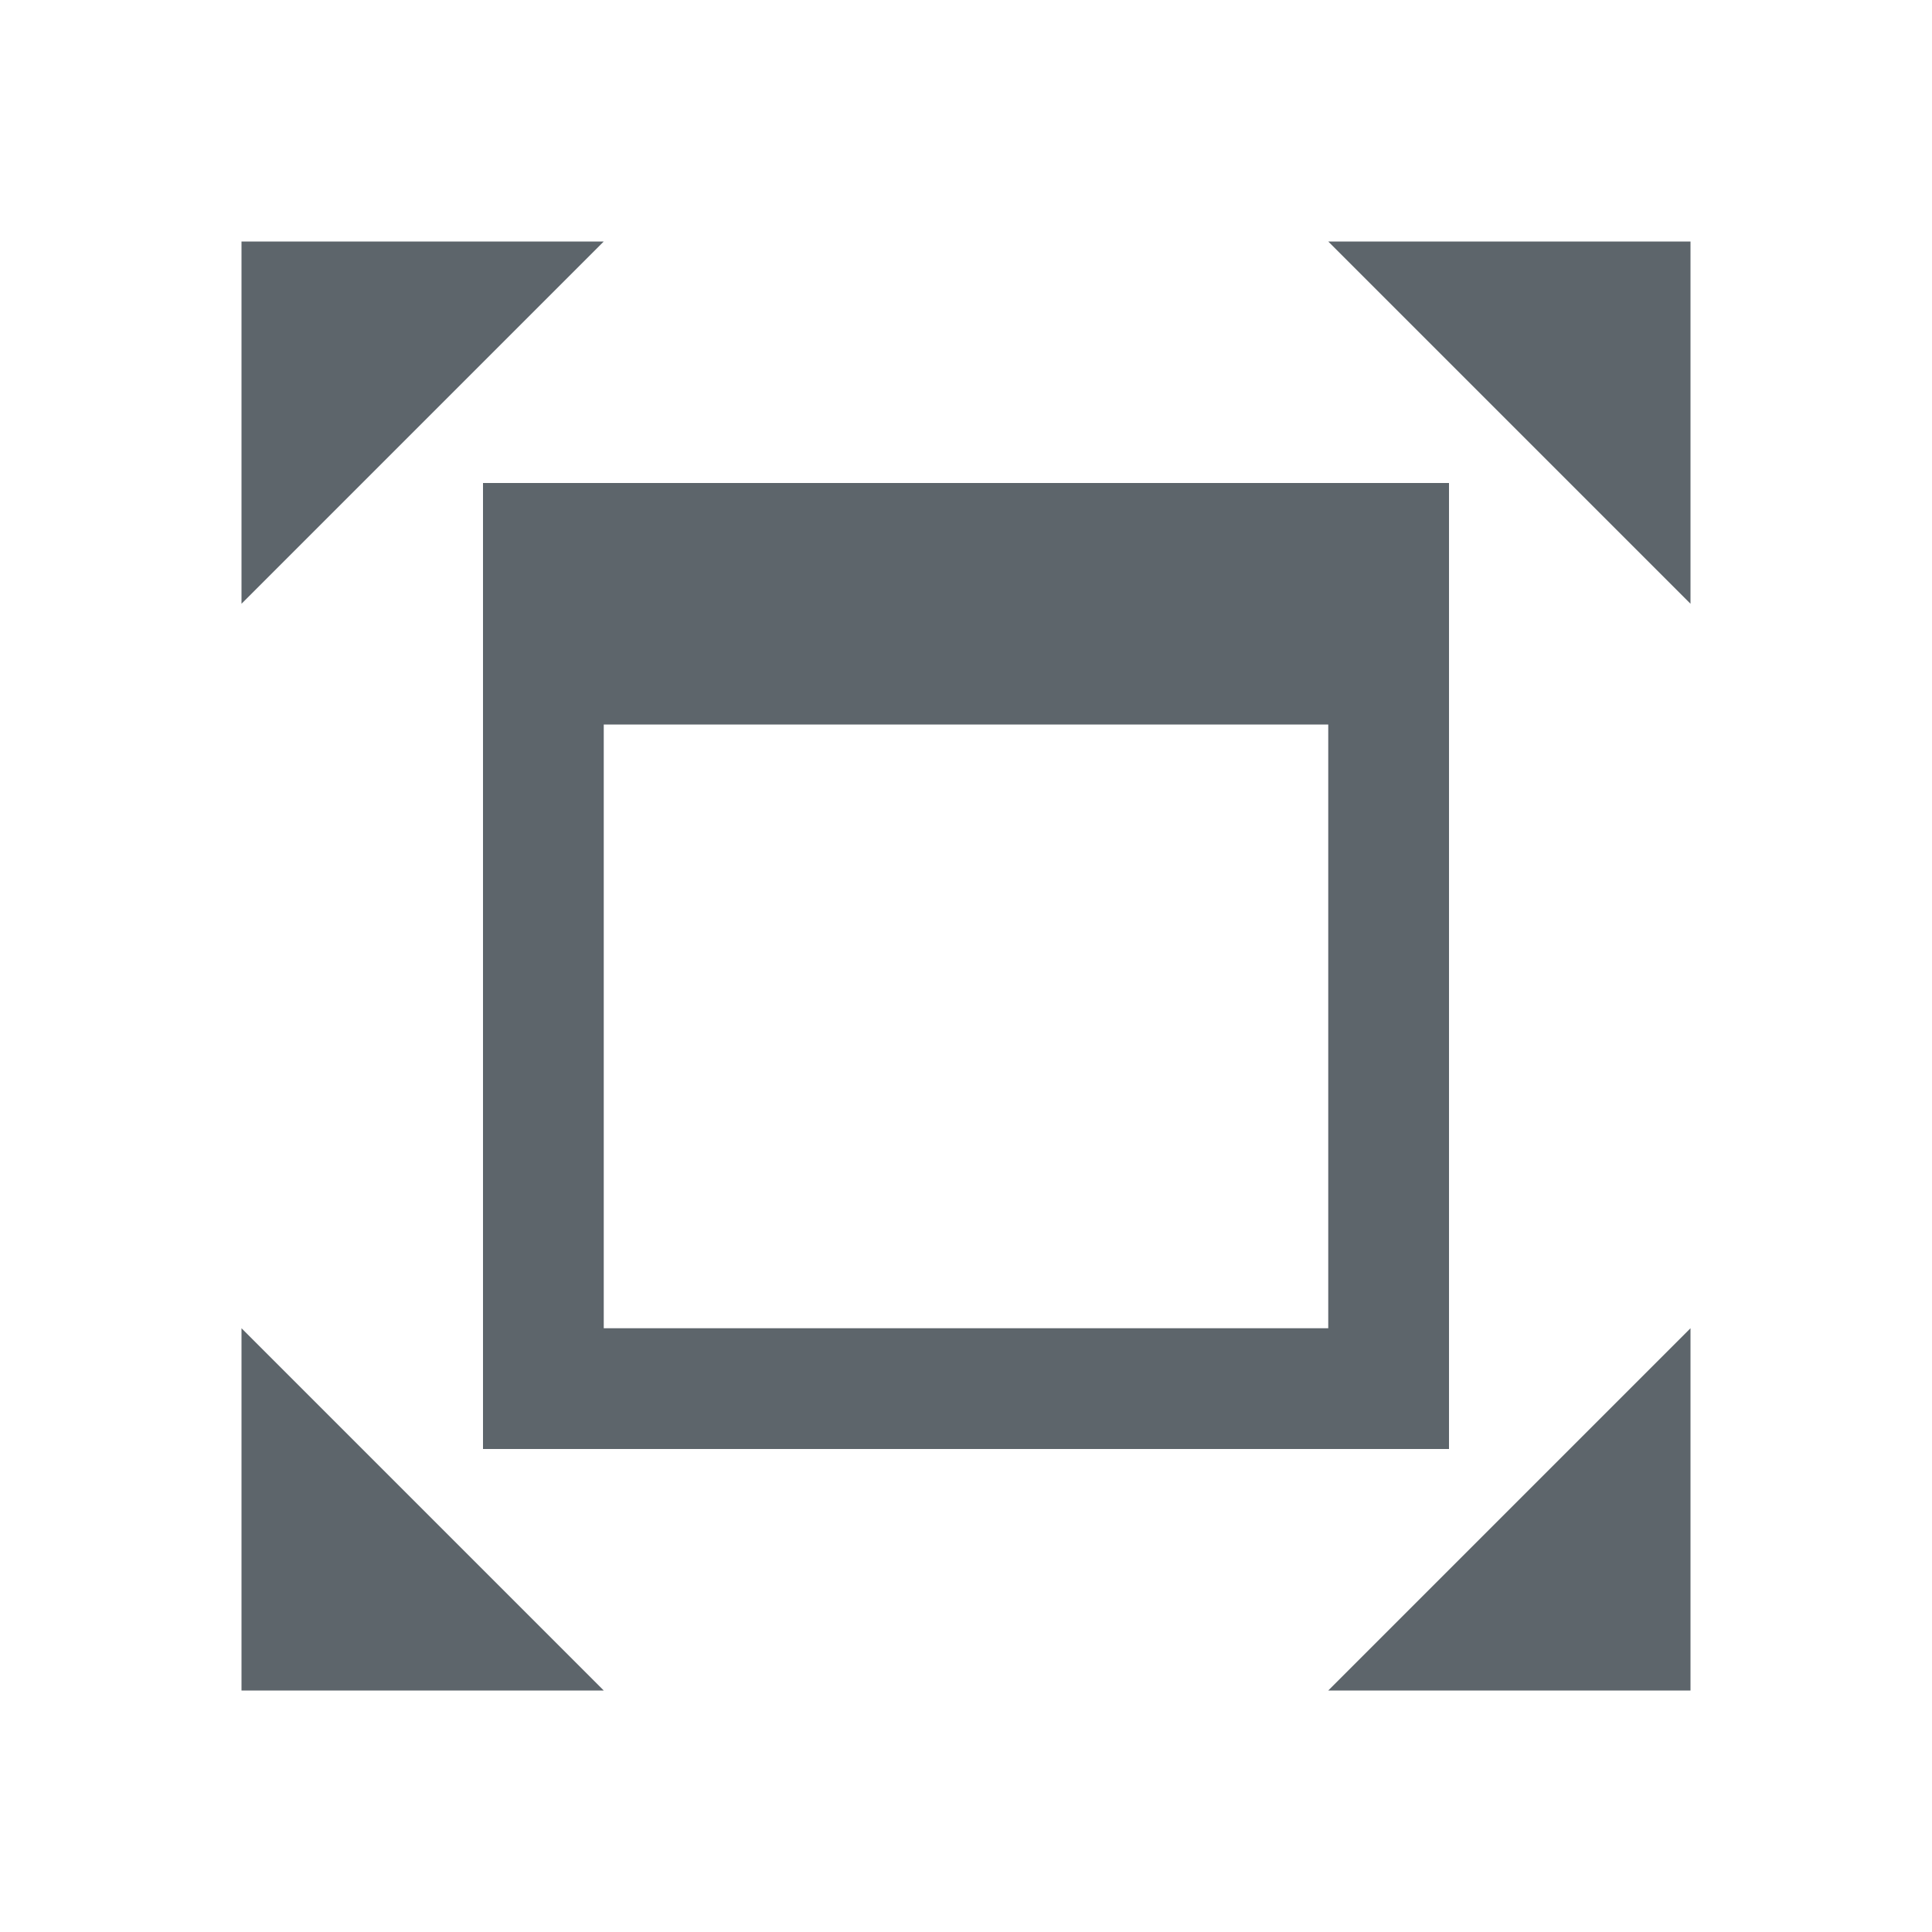 <svg xmlns="http://www.w3.org/2000/svg" viewBox="0 0 16 16"><defs id="defs3051"><style id="current-color-scheme" type="text/css">.ColorScheme-Text{color:#5d656b}</style></defs><path style="fill:currentColor;fill-opacity:1;stroke:none" d="M 2 2 L 2 5 L 5 2 L 2 2 z M 11 2 L 14 5 L 14 2 L 11 2 z M 4 4 L 4 6.406 L 4 11.188 L 4 12 L 12 12 L 12 11.188 L 12 4 L 4.812 4 L 4 4 z M 5 6 L 11 6 L 11 11 L 5 11 L 5 6 z M 2 11 L 2 14 L 5 14 L 2 11 z M 14 11 L 11 14 L 14 14 L 14 11 z" class="ColorScheme-Text"/></svg>